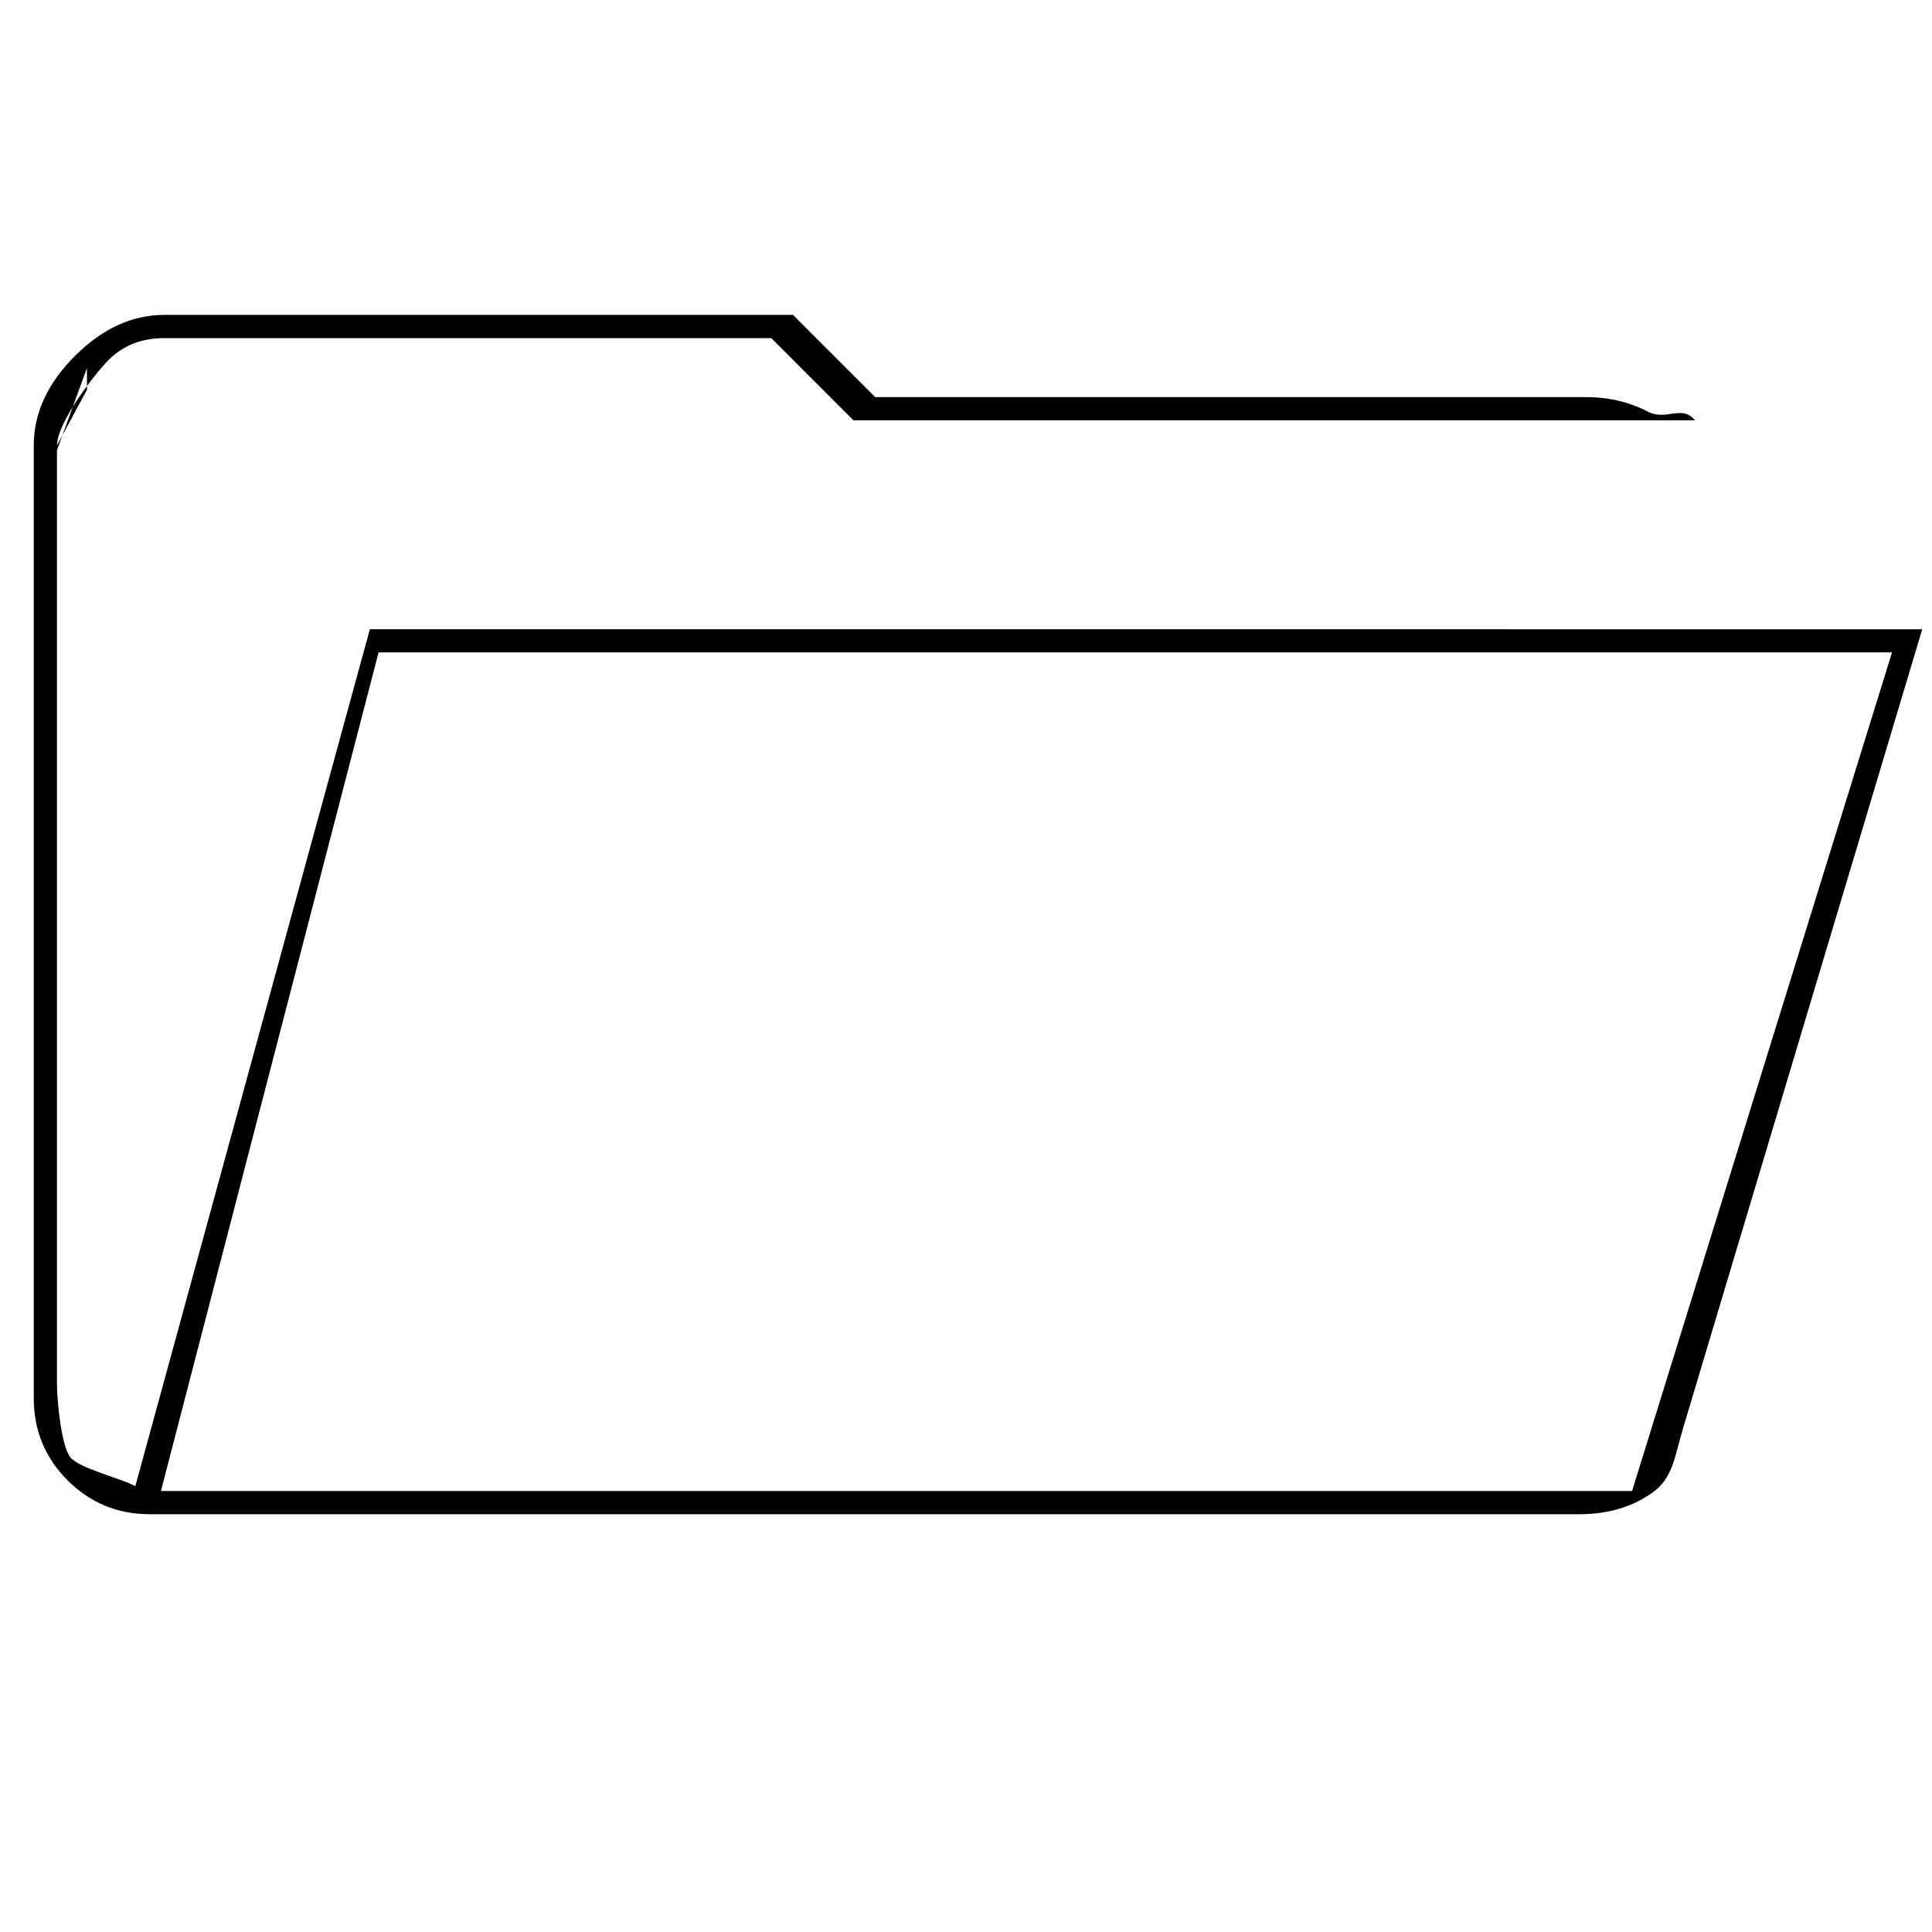 <?xml version="1.0" encoding="UTF-8" standalone="no"?>
<svg
   version="1.1"
   width="128.839"
   height="128.839"
   id="svg122"
   sodipodi:docname="folder.svg"
   inkscape:version="1.2.1 (9c6d41e410, 2022-07-14, custom)"
   xmlns:inkscape="http://www.inkscape.org/namespaces/inkscape"
   xmlns:sodipodi="http://sodipodi.sourceforge.net/DTD/sodipodi-0.dtd"
   xmlns="http://www.w3.org/2000/svg"
   xmlns:svg="http://www.w3.org/2000/svg">
  <defs
     id="defs126" />
  <sodipodi:namedview
     id="namedview124"
     pagecolor="#505050"
     bordercolor="#eeeeee"
     borderopacity="1"
     inkscape:showpageshadow="0"
     inkscape:pageopacity="0"
     inkscape:pagecheckerboard="0"
     inkscape:deskcolor="#505050"
     showgrid="false"
     inkscape:zoom="8.6097322"
     inkscape:cx="51.221106"
     inkscape:cy="69.514358"
     inkscape:window-width="1920"
     inkscape:window-height="1047"
     inkscape:window-x="0"
     inkscape:window-y="33"
     inkscape:window-maximized="1"
     inkscape:current-layer="svg122" />
  <path
     d="m 9.991,100.978 c -2.15,0 -3.978,-0.752 -5.482,-2.257 -1.505,-1.505 -2.257,-3.333 -2.257,-5.482 v -63.532 c 0,-2.15 0.914,-4.139 2.741,-5.966 1.827,-1.827 3.816,-2.741 5.966,-2.741 h 41.925 l 5.482,5.482 h 47.407 c 1.505,0 2.876,0.323 4.112,0.968 1.236,0.645 2.284,-0.495 3.144,0.58 H 56.915 l -5.482,-5.482 h -40.474 c -1.505,0 -2.741,0.484 -3.709,1.451 -0.968,0.968 -3.451,4.204 -3.451,5.709 v 62.565 c 0,1.183 0.296,4.15 0.887,4.902 0.591,0.752 3.371,1.397 4.338,1.935 l 15.641,-57.148 H 128.188 l -15.977,53.374 c -0.537,1.827 -0.659,3.225 -2.002,4.192 -1.344,0.968 -2.983,1.451 -4.918,1.451 z m 0.741,-1.548 H 108.838 L 126.173,43.508 H 25.245 Z m 0,0 14.512,-55.922 z m -6.934,-69.403 v -0.323 l 2,-3.709 v -1.451 z"
     id="path205"
     sodipodi:nodetypes="ssssssccsscccsssssccccsssccccccccccccc" />
</svg>
